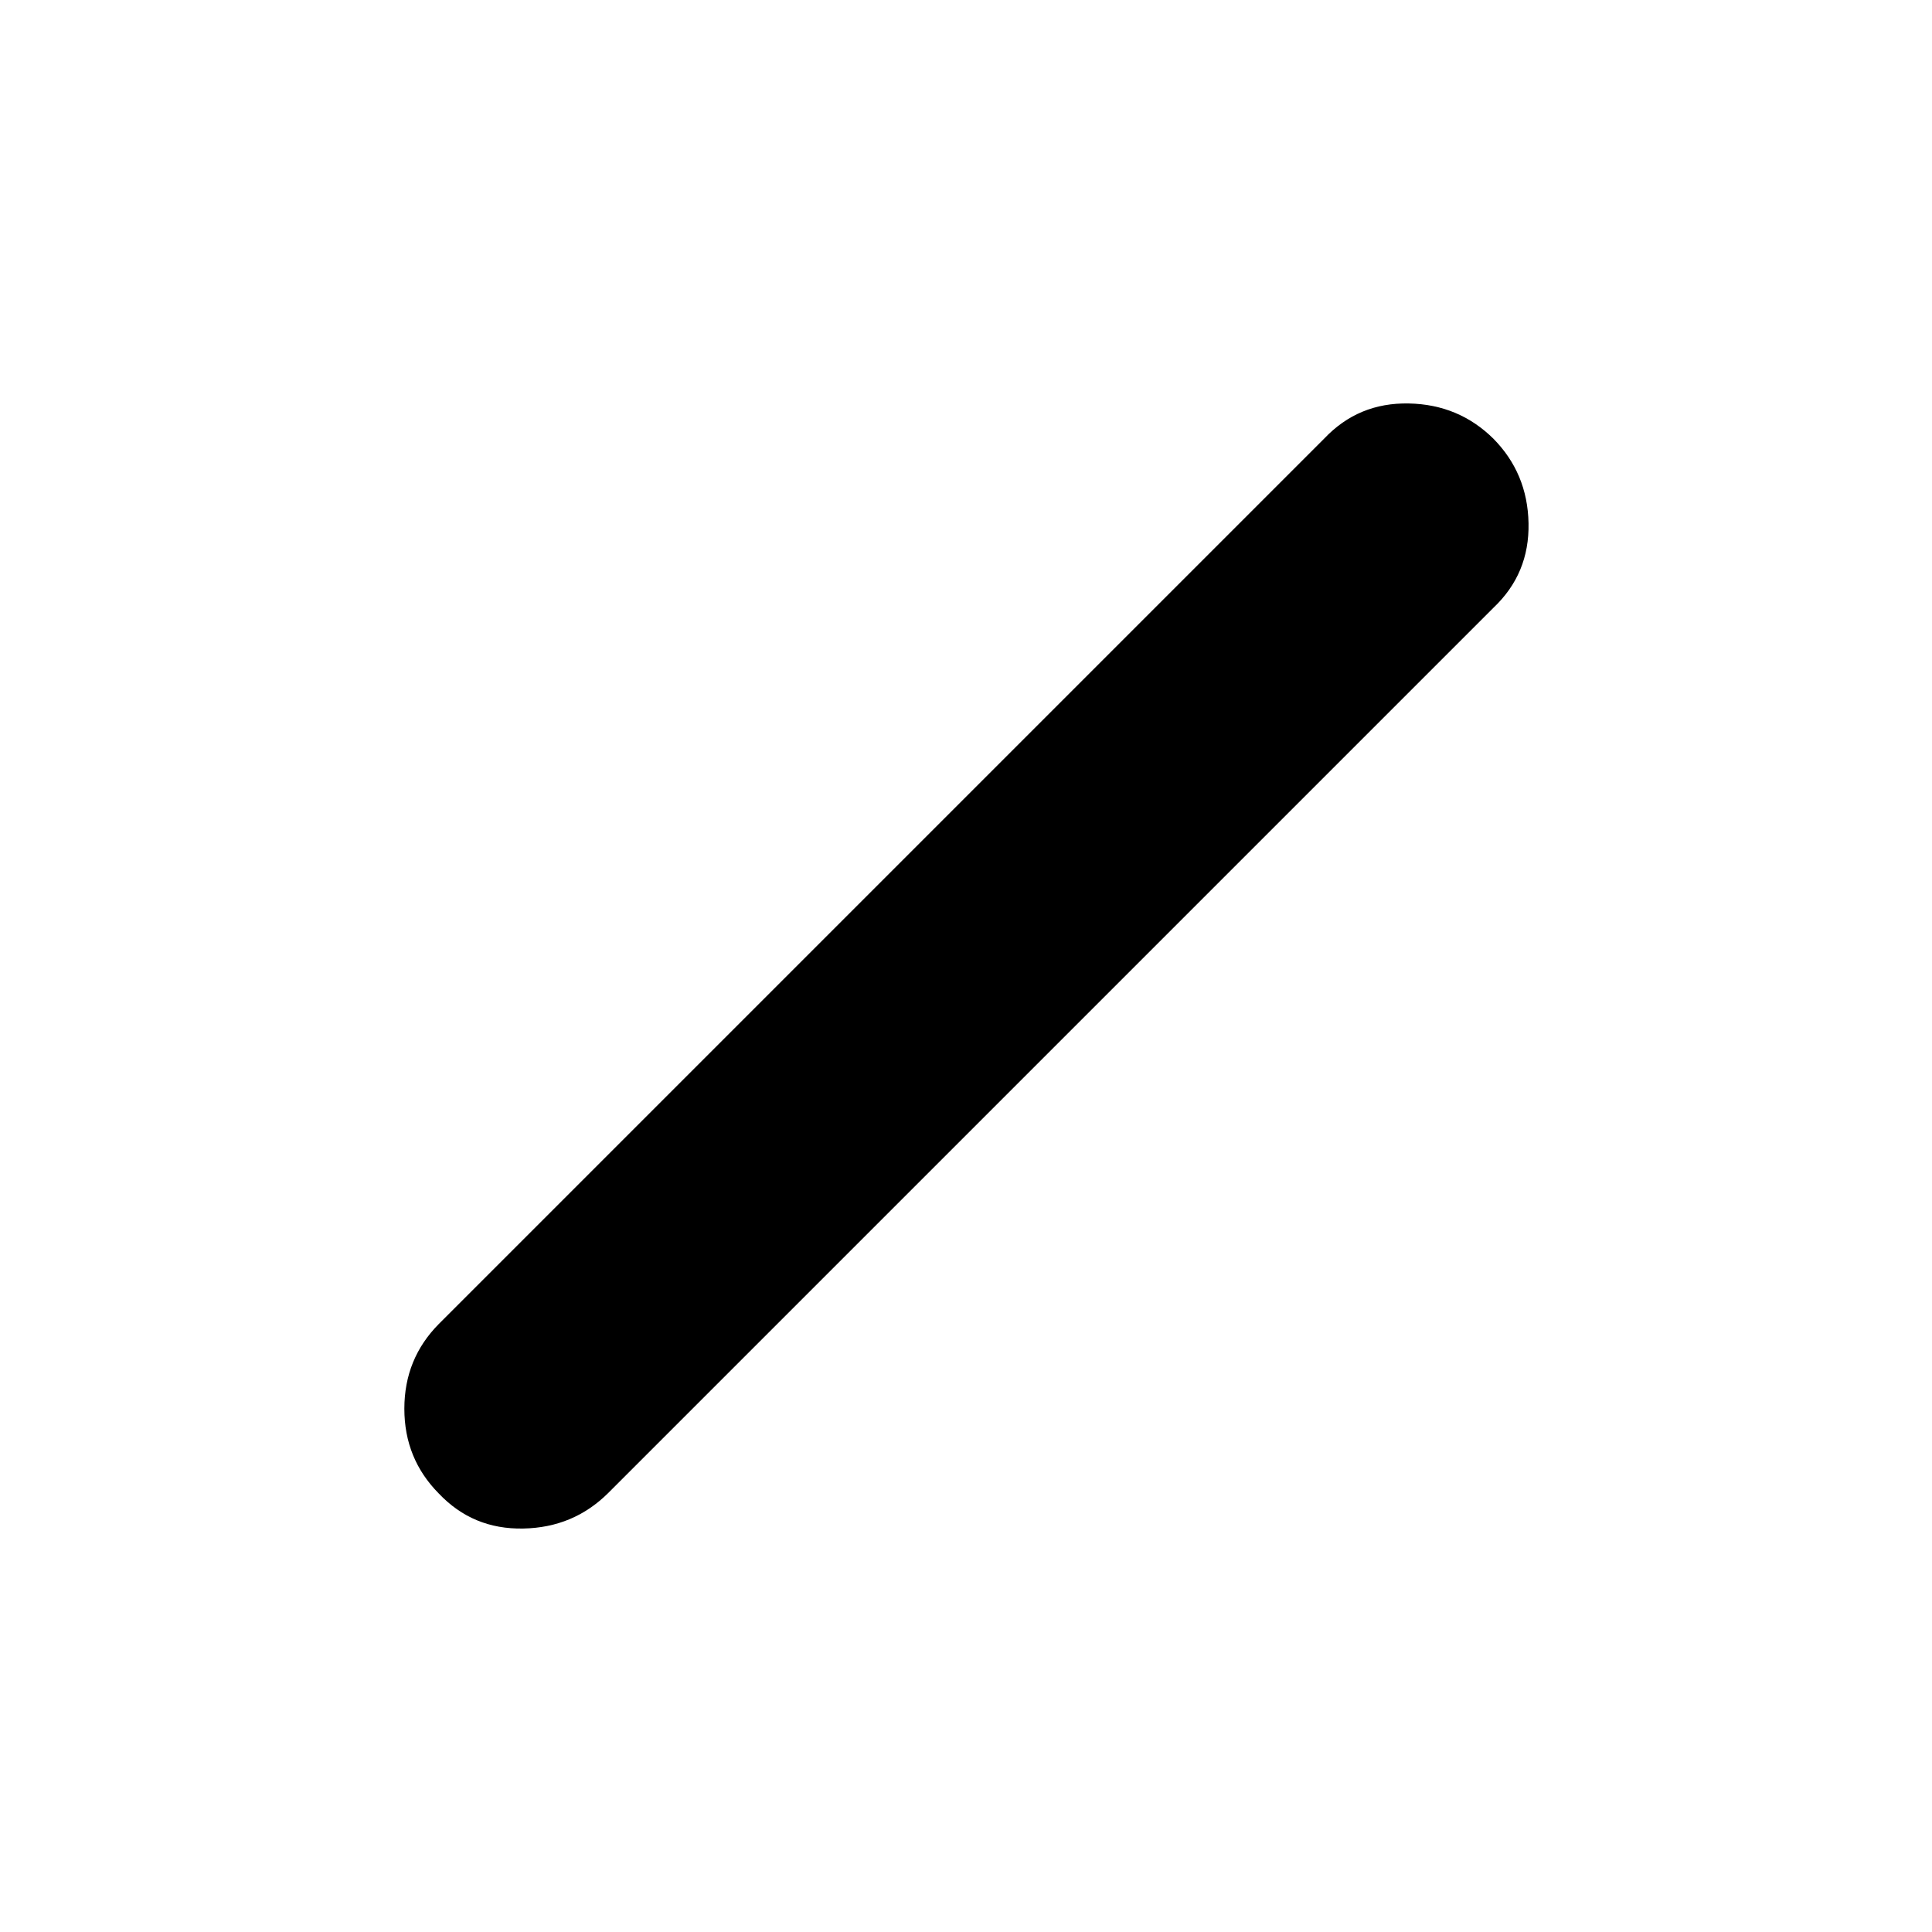 <?xml version="1.0" encoding="UTF-8"?>
<svg xmlns="http://www.w3.org/2000/svg" xmlns:xlink="http://www.w3.org/1999/xlink" width="24px" height="24px" viewBox="0 0 24 24" version="1.1">
<g id="surface1">
<path style=" stroke:none;fill-rule:nonzero;fill:rgb(0%,0%,0%);fill-opacity:1;" d="M 5.449 18.551 C 5.168 18.266 5.023 17.918 5.023 17.5 C 5.023 17.082 5.168 16.734 5.449 16.449 L 16.449 5.449 C 16.734 5.148 17.082 5.004 17.5 5.012 C 17.918 5.02 18.266 5.168 18.551 5.449 C 18.832 5.734 18.98 6.082 18.988 6.5 C 18.996 6.918 18.852 7.266 18.551 7.551 L 7.551 18.551 C 7.266 18.832 6.918 18.98 6.5 18.988 C 6.082 18.996 5.734 18.852 5.449 18.551 Z M 5.449 18.551 "/>
</g>
</svg>
